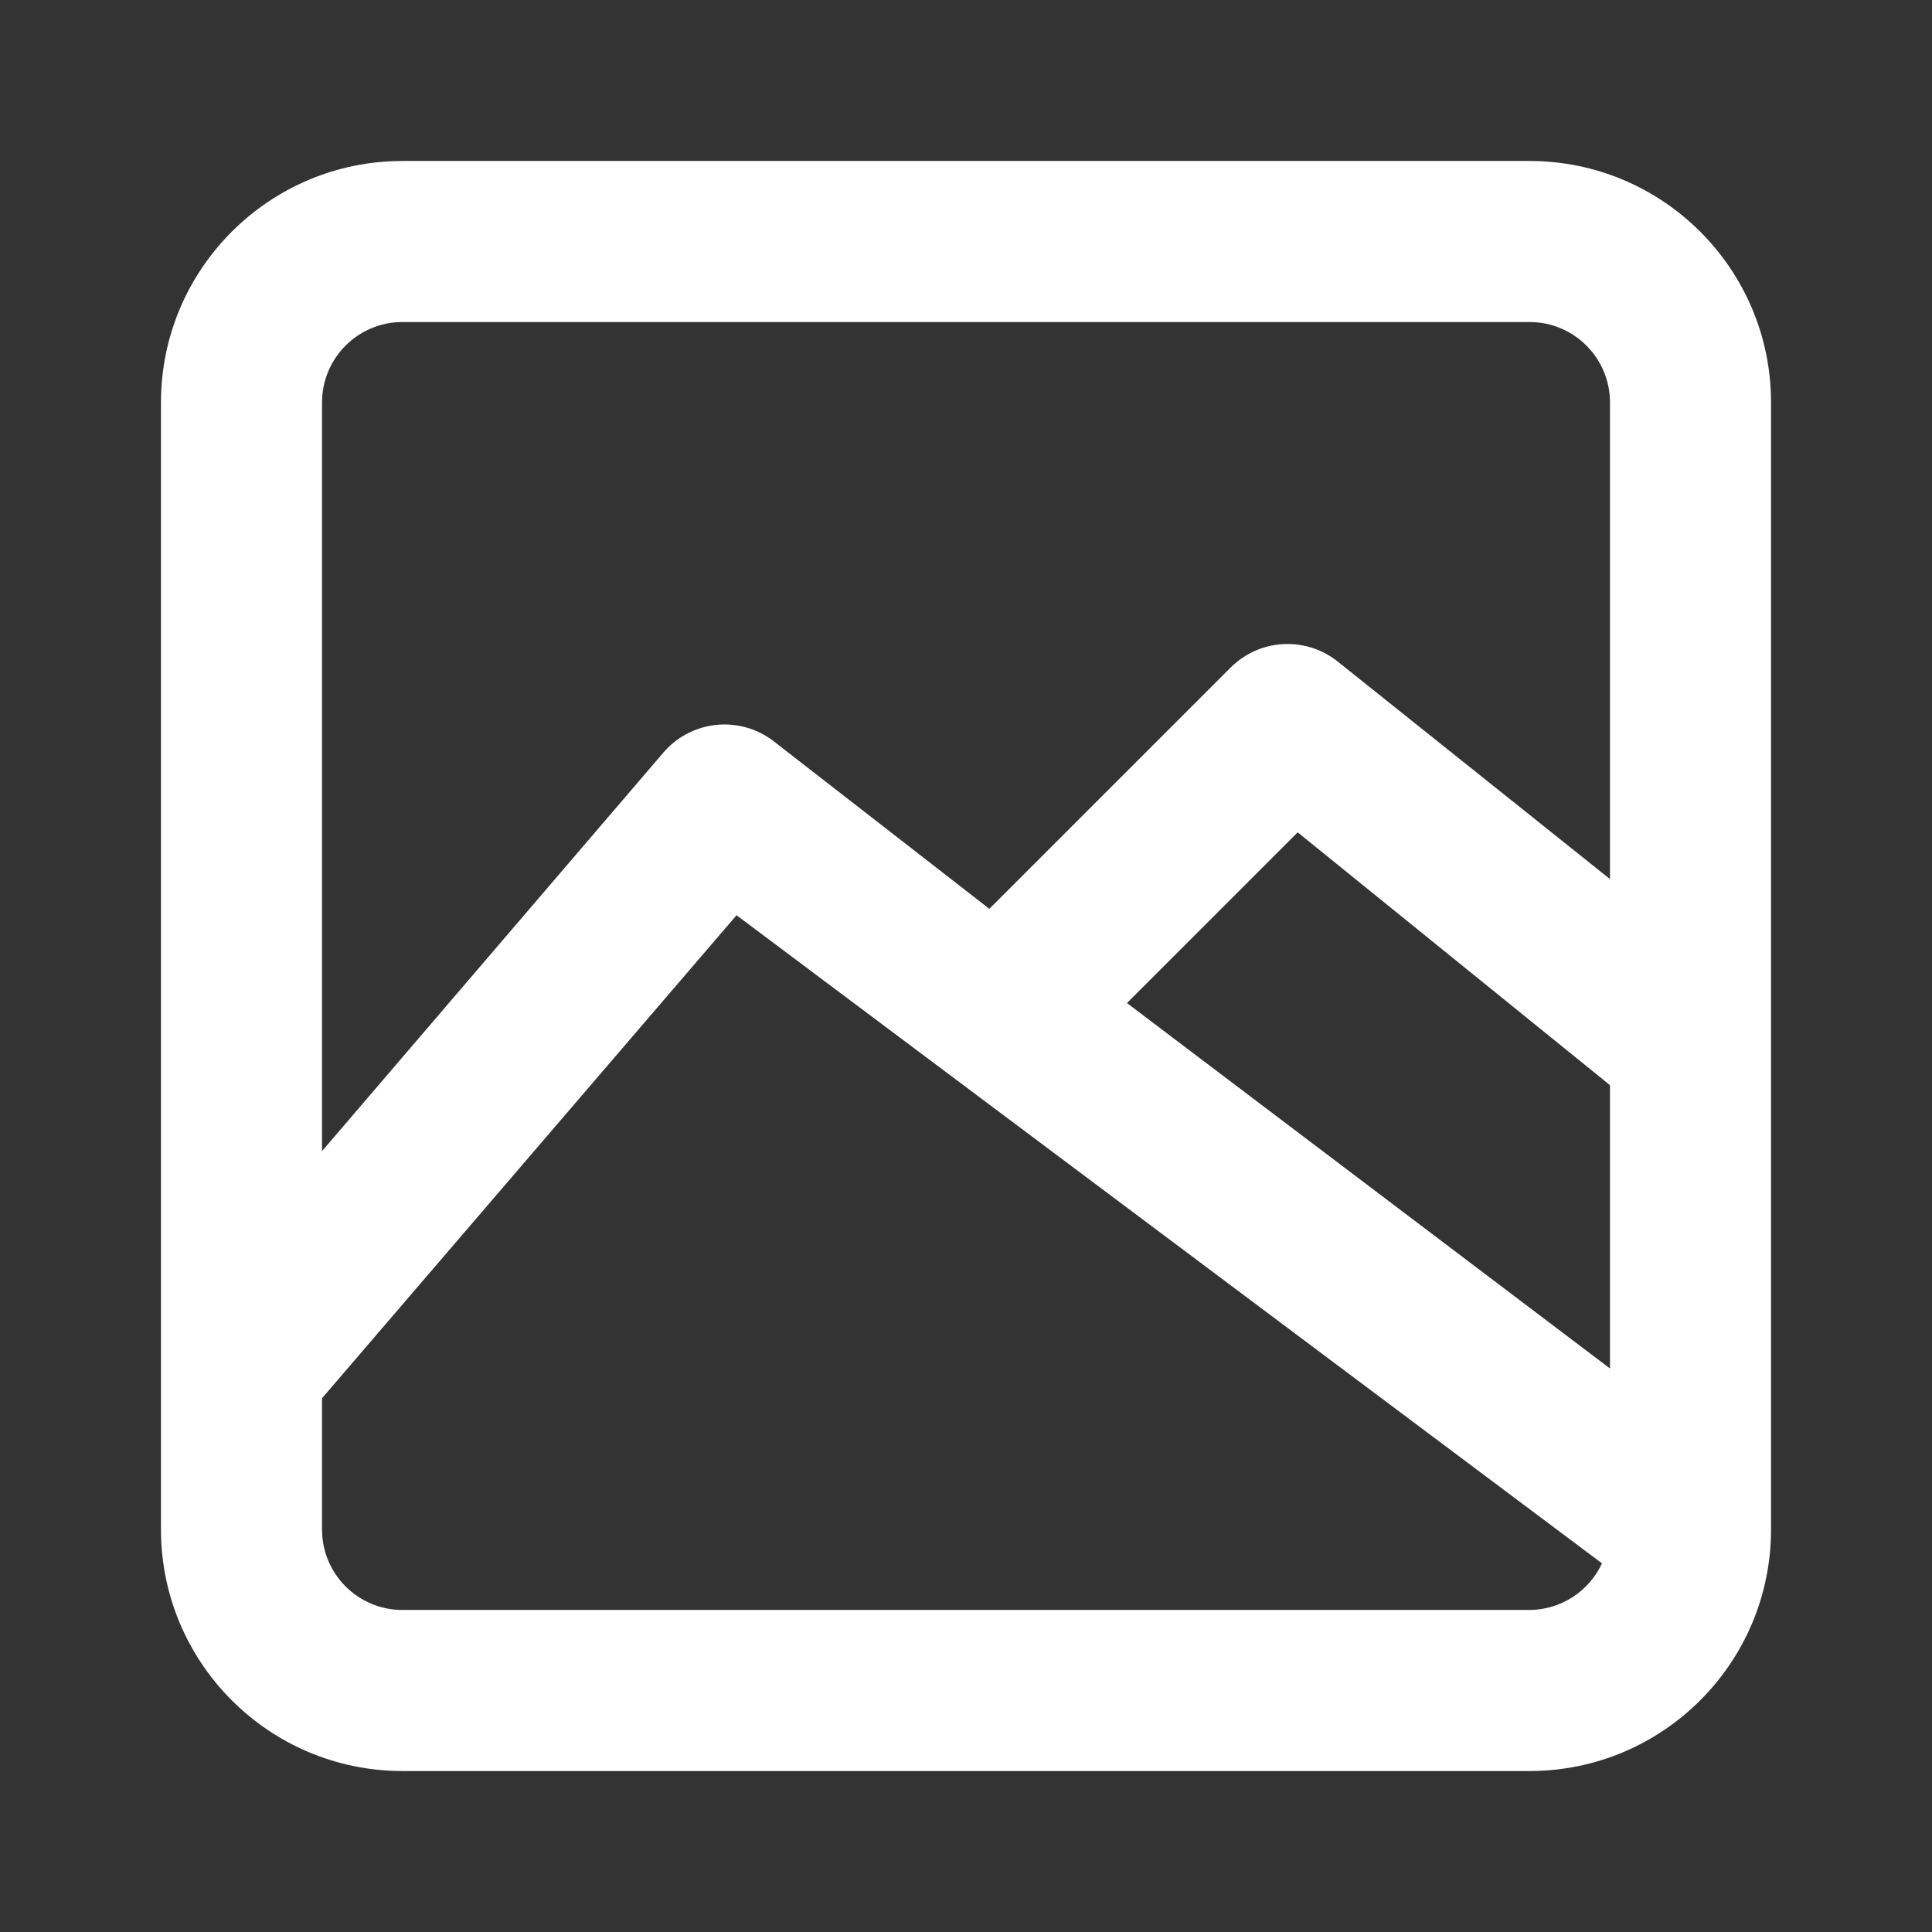<svg width="22" height="22" viewBox="0 0 22 22" fill="none" xmlns="http://www.w3.org/2000/svg">
<rect x="0" y="0" width="22" height="22" fill="#333333" stroke="none"/>
<path fill-rule="evenodd" clip-rule="evenodd" d="M4.583 1.833H17.417C18.935 1.833 20.167 3.065 20.167 4.583V17.417C20.167 18.935 18.935 20.167 17.417 20.167H4.583C3.065 20.167 1.833 18.935 1.833 17.417V4.583C1.833 3.065 3.065 1.833 4.583 1.833ZM4.583 18.333H17.417C17.771 18.331 18.093 18.124 18.242 17.802L8.387 10.422L3.667 15.922V17.417C3.667 17.923 4.077 18.333 4.583 18.333ZM18.333 15.583L12.833 11.422L14.777 9.478L18.333 12.357V15.583ZM15.235 7.535L18.333 10.01V4.583C18.333 4.077 17.923 3.667 17.417 3.667H4.583C4.077 3.667 3.667 4.077 3.667 4.583V13.108L7.553 8.571C7.868 8.203 8.413 8.143 8.8 8.433L11.266 10.349L14.016 7.599C14.347 7.271 14.871 7.243 15.235 7.535Z" fill="white"/>
</svg>
